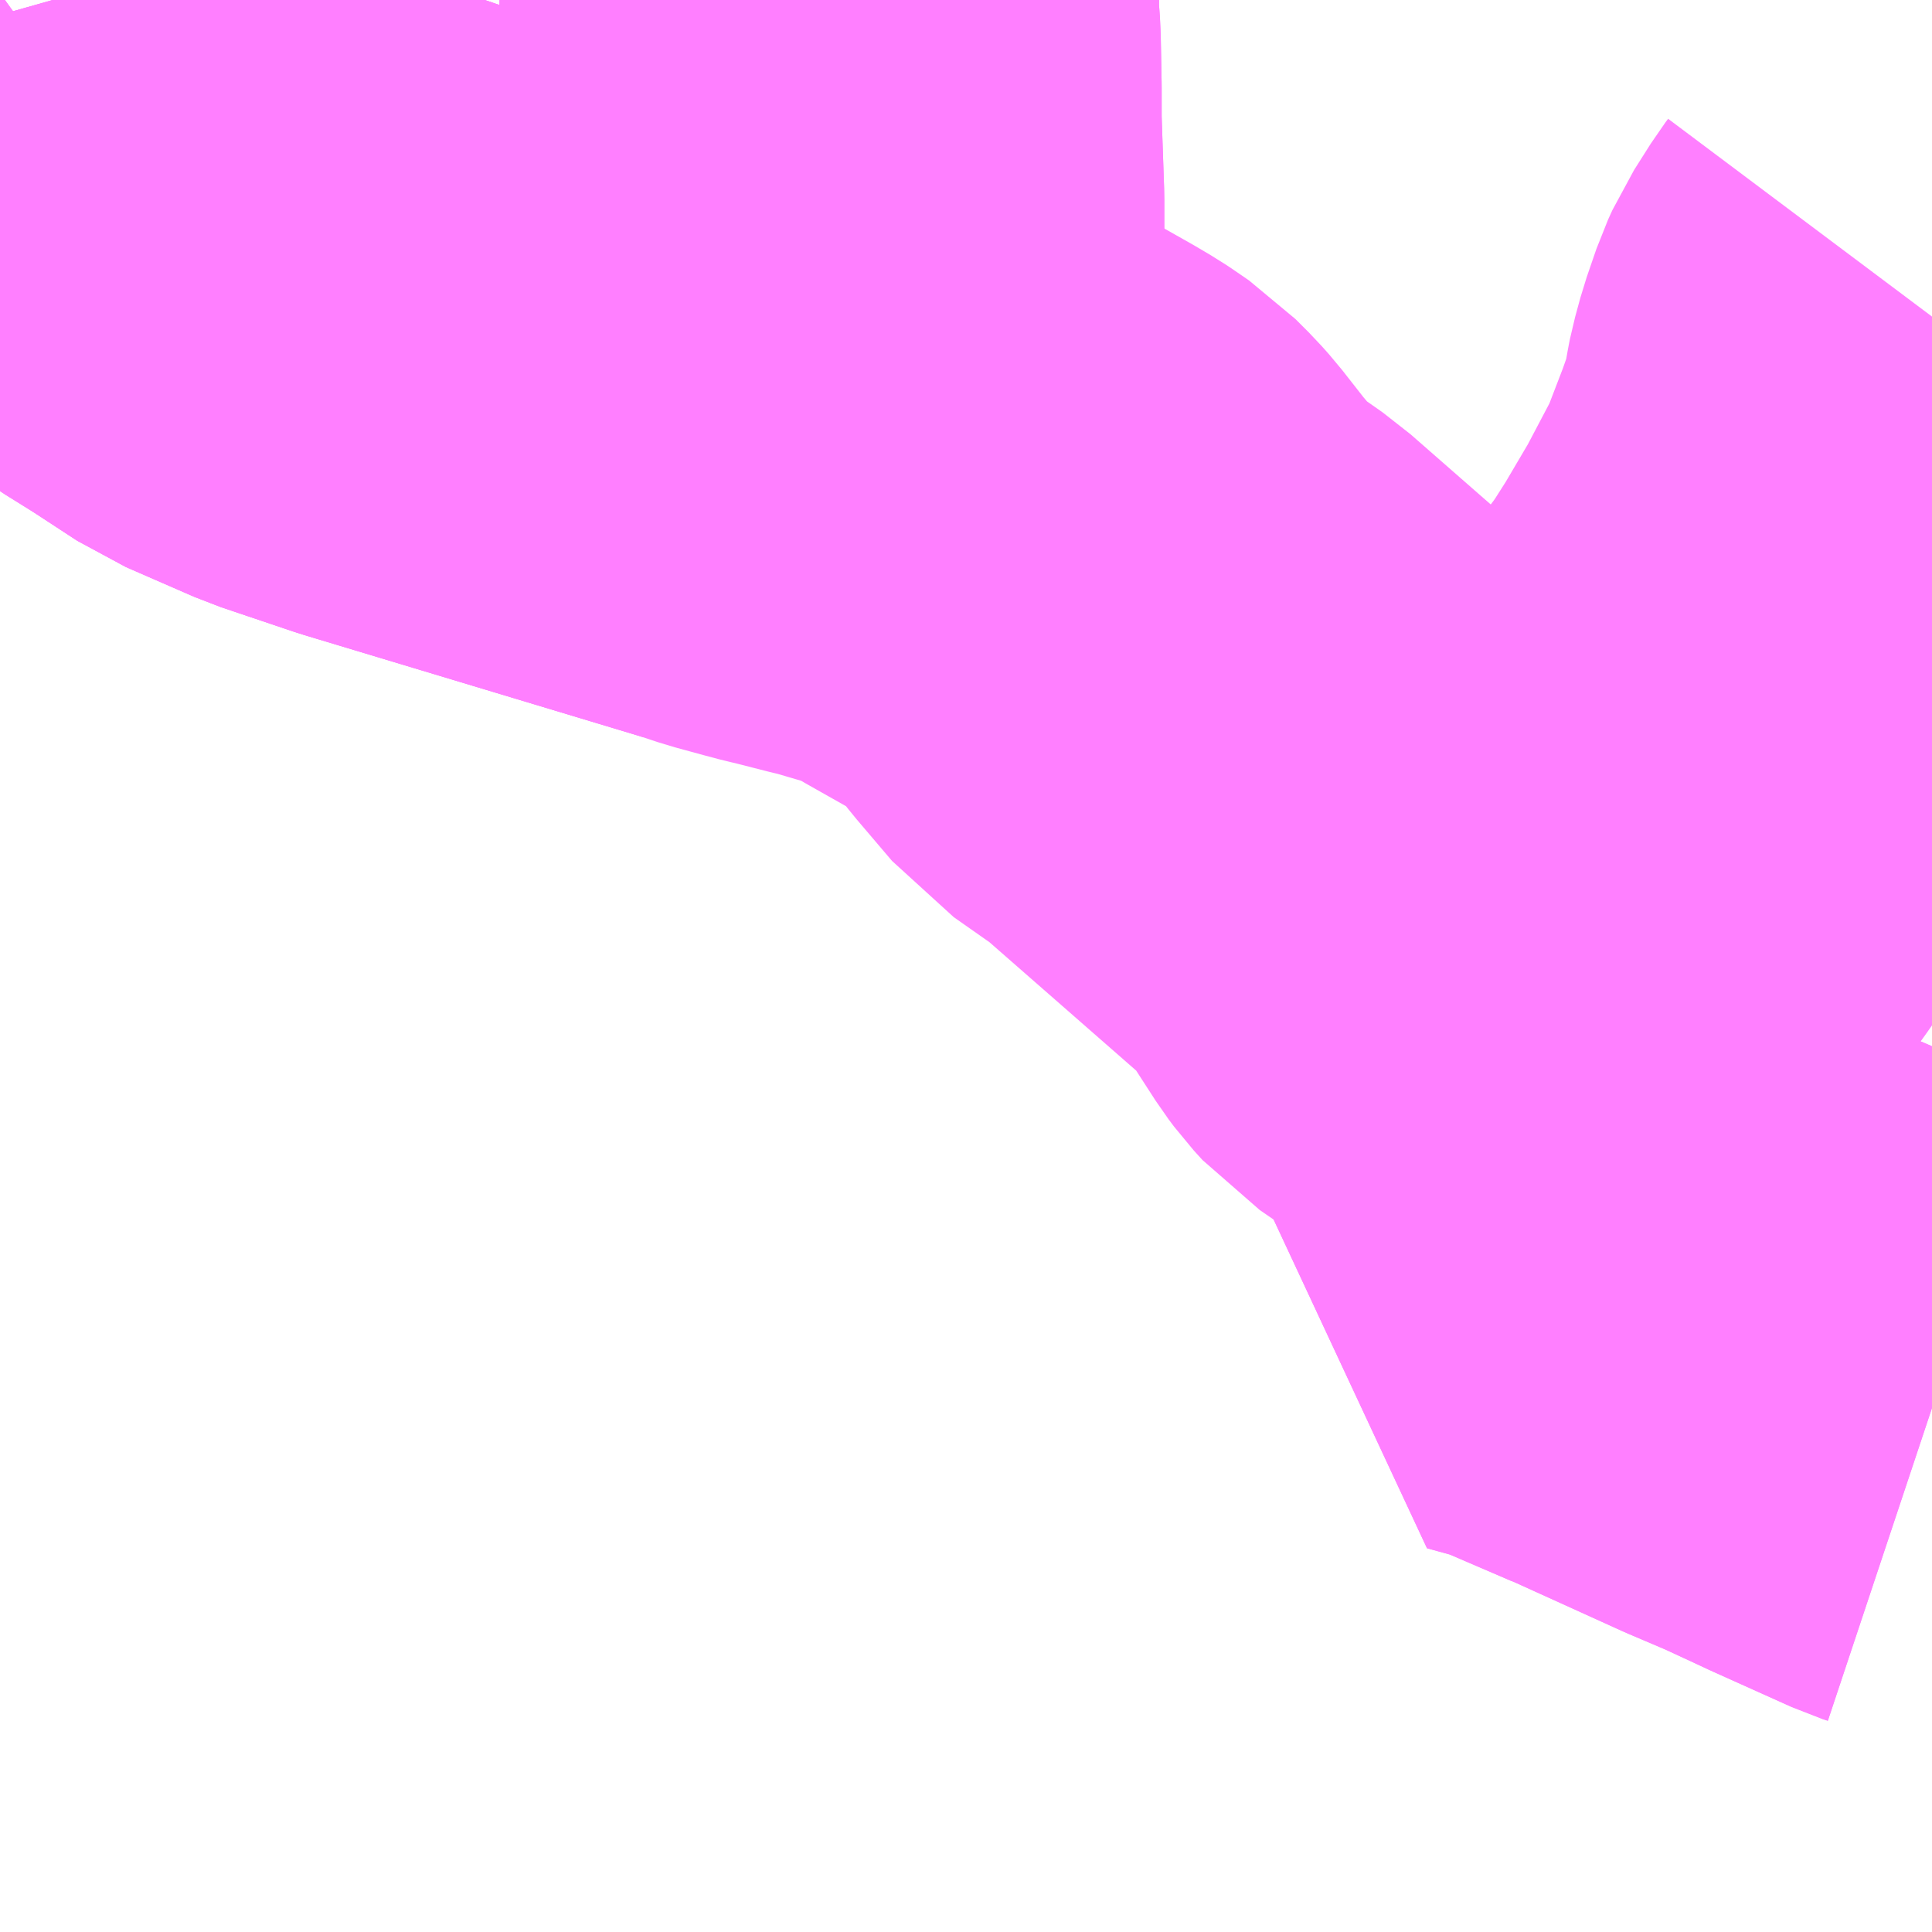 <?xml version="1.0" encoding="UTF-8"?>
<svg  xmlns="http://www.w3.org/2000/svg" xmlns:xlink="http://www.w3.org/1999/xlink" xmlns:go="http://purl.org/svgmap/profile" property="N07_001,N07_002,N07_003,N07_004,N07_005,N07_006,N07_007" viewBox="13653.809 -3502.441 2.197 2.197" go:dataArea="13653.80859375 -3502.44140625 2.197265625 2.197265625" >
<globalCoordinateSystem srsName="http://purl.org/crs/84" transform="matrix(100.0,0.0,0.0,-100.0,0.0,0.0)" />
<defs>
 <g id="p0" >
  <circle cx="0.0" cy="0.0" r="3" stroke="green" stroke-width="0.75" vector-effect="non-scaling-stroke" />
 </g>
</defs>
<g fill="none" fill-rule="evenodd" stroke="#FF00FF" stroke-width="0.75" opacity="0.5" vector-effect="non-scaling-stroke" stroke-linejoin="bevel" >
<path content="1,三重交通（株）,四日市福王山線,14.0,9.0,9.0," xlink:title="1" d="M13653.869,-3502.441L13653.888,-3502.374L13653.901,-3502.336L13653.905,-3502.325L13653.906,-3502.322L13653.913,-3502.308L13653.937,-3502.264L13653.95,-3502.245L13653.968,-3502.228L13653.999,-3502.207L13654.05,-3502.174L13654.102,-3502.14L13654.18,-3502.106L13654.263,-3502.078L13654.648,-3501.962L13654.675,-3501.953L13654.708,-3501.944L13654.723,-3501.94L13654.732,-3501.938L13654.775,-3501.927L13654.788,-3501.924L13654.863,-3501.902L13654.875,-3501.898L13654.881,-3501.894L13654.909,-3501.877L13654.978,-3501.838L13654.995,-3501.828L13655.001,-3501.824L13655.017,-3501.813L13655.023,-3501.807L13655.032,-3501.798L13655.04,-3501.789L13655.069,-3501.752L13655.109,-3501.705L13655.166,-3501.665L13655.366,-3501.49L13655.396,-3501.458L13655.438,-3501.393L13655.444,-3501.385L13655.454,-3501.374L13655.47,-3501.363L13655.533,-3501.325L13655.552,-3501.311L13655.566,-3501.297L13655.57,-3501.287L13655.572,-3501.278L13655.573,-3501.271L13655.573,-3501.227L13655.573,-3501.225L13655.572,-3501.192L13655.572,-3501.188L13655.571,-3501.177L13655.57,-3501.149L13655.569,-3501.129L13655.566,-3501.118L13655.542,-3501.066L13655.531,-3501.042L13655.582,-3501.028L13655.675,-3500.988L13655.678,-3500.987L13655.808,-3500.928L13655.855,-3500.908L13655.896,-3500.889L13655.911,-3500.882L13656,-3500.842L13656.006,-3500.84"/>
<path content="1,三重交通（株）,美里あがたヶ丘線,29.0,27.5,27.5," xlink:title="1" d="M13656.006,-3502.081L13656.003,-3502.077L13655.984,-3502.047L13655.979,-3502.036L13655.968,-3502.004L13655.962,-3501.982L13655.961,-3501.977L13655.958,-3501.96L13655.956,-3501.943L13655.938,-3501.892L13655.913,-3501.827L13655.874,-3501.753L13655.841,-3501.697L13655.82,-3501.664L13655.81,-3501.65L13655.804,-3501.642L13655.722,-3501.522L13655.72,-3501.521L13655.696,-3501.486L13655.661,-3501.437L13655.631,-3501.397L13655.592,-3501.336L13655.578,-3501.315L13655.566,-3501.297L13655.57,-3501.287L13655.572,-3501.278L13655.573,-3501.271L13655.573,-3501.227L13655.573,-3501.225L13655.572,-3501.192L13655.572,-3501.188L13655.571,-3501.177L13655.57,-3501.149L13655.569,-3501.129L13655.566,-3501.118L13655.542,-3501.066L13655.531,-3501.042L13655.582,-3501.028L13655.675,-3500.988L13655.678,-3500.987L13655.808,-3500.928L13655.855,-3500.908L13655.896,-3500.889L13655.911,-3500.882L13656,-3500.842L13656.006,-3500.84"/>
<path content="3,菰野町,鵜川原川北線_01_on,2.0,2.0,0.0," xlink:title="3" d="M13653.809,-3502.107L13653.863,-3502.148L13653.917,-3502.19L13653.943,-3502.21L13653.968,-3502.228"/>
<path content="3,菰野町,鵜川原川北線_01_on,2.0,2.0,0.0," xlink:title="3" d="M13653.968,-3502.228L13653.95,-3502.245L13653.937,-3502.264L13653.913,-3502.308L13653.906,-3502.322L13653.905,-3502.325L13653.901,-3502.336L13653.888,-3502.374L13653.869,-3502.441"/>
<path content="3,菰野町,鵜川原川北線_01_on,2.0,2.0,0.0," xlink:title="3" d="M13653.968,-3502.228L13653.999,-3502.207L13654.013,-3502.197L13654.05,-3502.174L13654.102,-3502.14L13654.18,-3502.106L13654.263,-3502.078L13654.648,-3501.962L13654.659,-3501.983L13654.667,-3501.995L13654.677,-3502.009L13654.687,-3502.019L13654.69,-3502.021L13654.699,-3502.031L13654.711,-3502.043L13654.725,-3502.06L13654.738,-3502.08L13654.747,-3502.097L13654.754,-3502.115L13654.757,-3502.135L13654.758,-3502.16L13654.758,-3502.209L13654.758,-3502.214L13654.755,-3502.302L13654.755,-3502.307L13654.755,-3502.337L13654.755,-3502.341L13654.754,-3502.394L13654.752,-3502.422L13654.752,-3502.441"/>
<path content="3,菰野町,鵜川原川北線_02_on,2.0,2.0,0.0," xlink:title="3" d="M13654.752,-3502.441L13654.752,-3502.422L13654.754,-3502.394L13654.755,-3502.341L13654.755,-3502.337L13654.755,-3502.307L13654.755,-3502.302L13654.758,-3502.214L13654.758,-3502.209L13654.758,-3502.16L13654.757,-3502.135L13654.754,-3502.115L13654.747,-3502.097L13654.738,-3502.08L13654.725,-3502.06L13654.711,-3502.043L13654.699,-3502.031L13654.69,-3502.021L13654.687,-3502.019L13654.677,-3502.009L13654.667,-3501.995L13654.659,-3501.983L13654.648,-3501.962L13654.263,-3502.078L13654.18,-3502.106L13654.102,-3502.14L13654.05,-3502.174L13654.013,-3502.197L13653.999,-3502.207L13653.968,-3502.228"/>
<path content="3,菰野町,鵜川原川北線_02_on,2.0,2.0,0.0," xlink:title="3" d="M13653.968,-3502.228L13653.943,-3502.21L13653.917,-3502.19L13653.863,-3502.148L13653.809,-3502.107"/>
<path content="3,菰野町,鵜川原川北線_02_on,2.0,2.0,0.0," xlink:title="3" d="M13653.968,-3502.228L13653.95,-3502.245L13653.937,-3502.264L13653.913,-3502.308L13653.906,-3502.322L13653.905,-3502.325L13653.901,-3502.336L13653.888,-3502.374L13653.869,-3502.441"/>
</g>
</svg>
